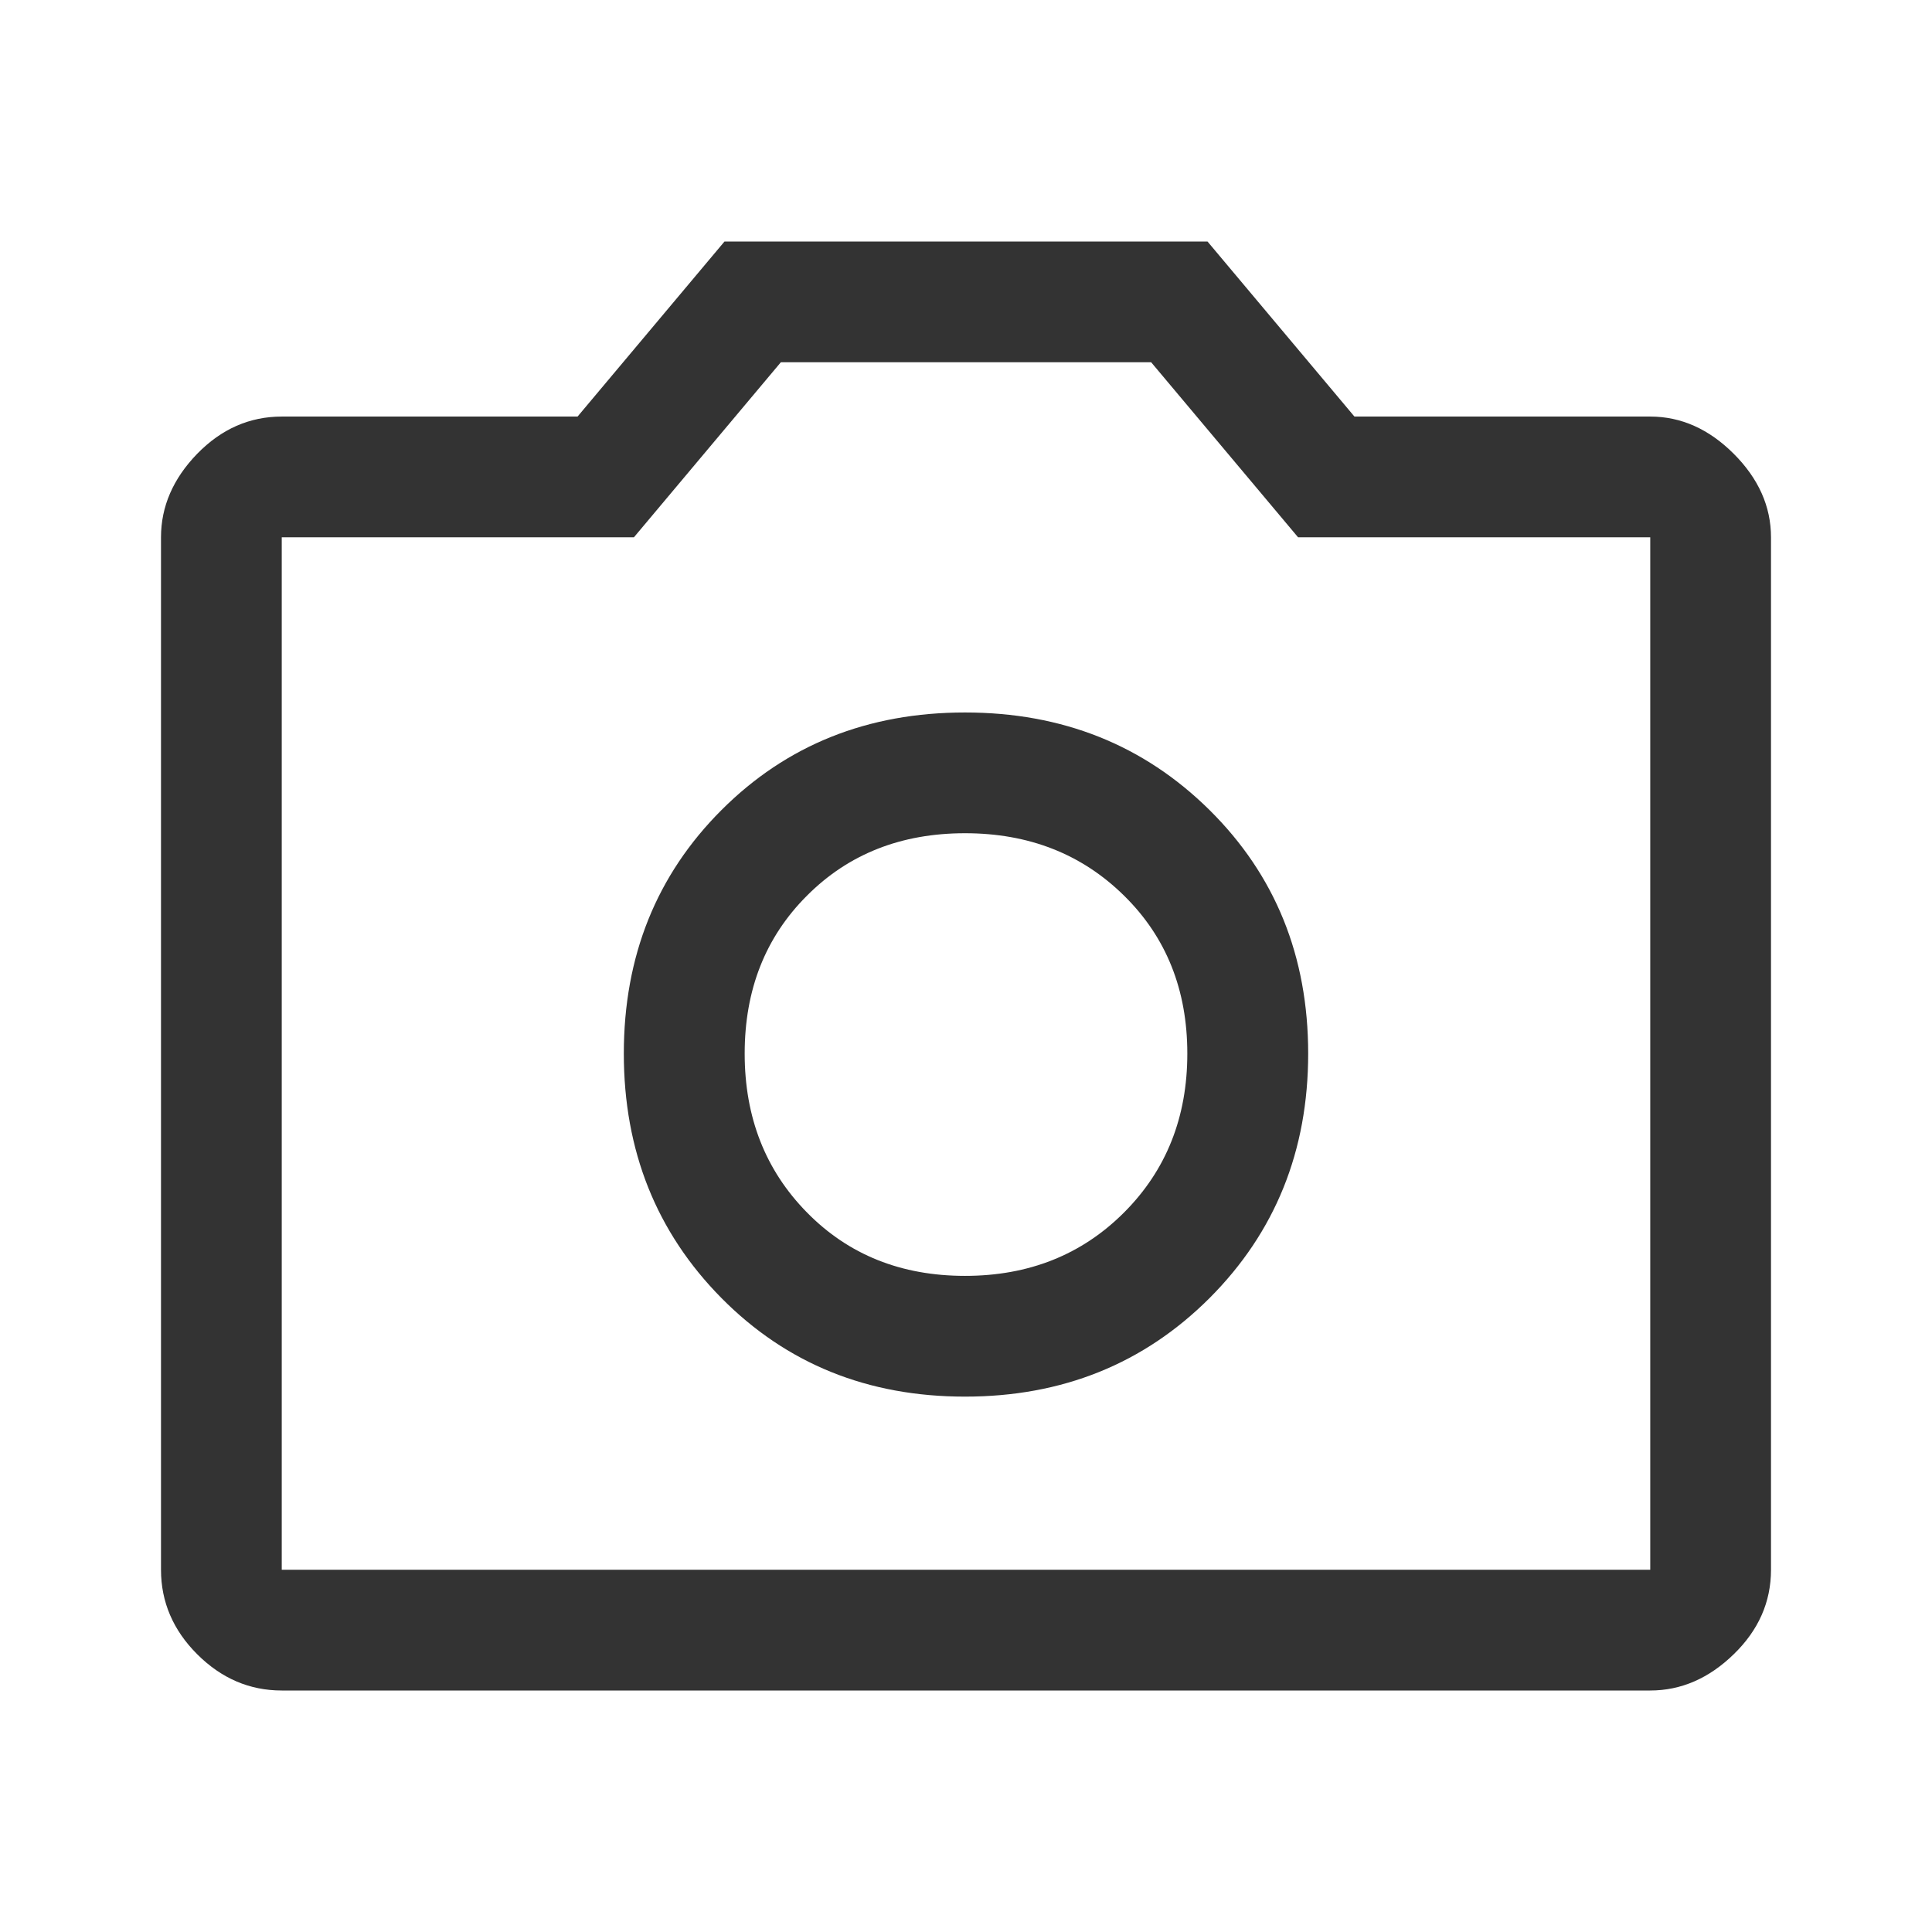 <svg width="18" height="18" viewBox="0 0 18 18" fill="none" xmlns="http://www.w3.org/2000/svg">
<g id="photo_camera_FILL0_wght400_GRAD0_opsz48 (1) 1">
<path id="Vector" d="M8.991 13.012C9.897 13.012 10.656 12.706 11.269 12.094C11.881 11.481 12.188 10.722 12.188 9.816C12.188 8.909 11.881 8.153 11.269 7.547C10.656 6.941 9.897 6.638 8.991 6.638C8.084 6.638 7.328 6.941 6.722 7.547C6.116 8.153 5.812 8.909 5.812 9.816C5.812 10.722 6.116 11.481 6.722 12.094C7.328 12.706 8.084 13.012 8.991 13.012ZM8.991 11.887C8.397 11.887 7.906 11.691 7.519 11.297C7.131 10.903 6.938 10.409 6.938 9.816C6.938 9.222 7.131 8.731 7.519 8.344C7.906 7.956 8.397 7.763 8.991 7.763C9.584 7.763 10.078 7.956 10.472 8.344C10.866 8.731 11.062 9.222 11.062 9.816C11.062 10.409 10.866 10.903 10.472 11.297C10.078 11.691 9.584 11.887 8.991 11.887ZM2.625 15.75C2.325 15.75 2.062 15.637 1.837 15.412C1.613 15.188 1.5 14.925 1.5 14.625V5.006C1.5 4.719 1.613 4.459 1.837 4.228C2.062 3.997 2.325 3.881 2.625 3.881H5.381L6.75 2.25H11.25L12.619 3.881H15.375C15.662 3.881 15.922 3.997 16.153 4.228C16.384 4.459 16.5 4.719 16.5 5.006V14.625C16.5 14.925 16.384 15.188 16.153 15.412C15.922 15.637 15.662 15.75 15.375 15.75H2.625ZM15.375 14.625V5.006H12.094L10.725 3.375H7.275L5.906 5.006H2.625V14.625H15.375Z" fill="black" fill-opacity="0.8"/>
</g>
</svg>
